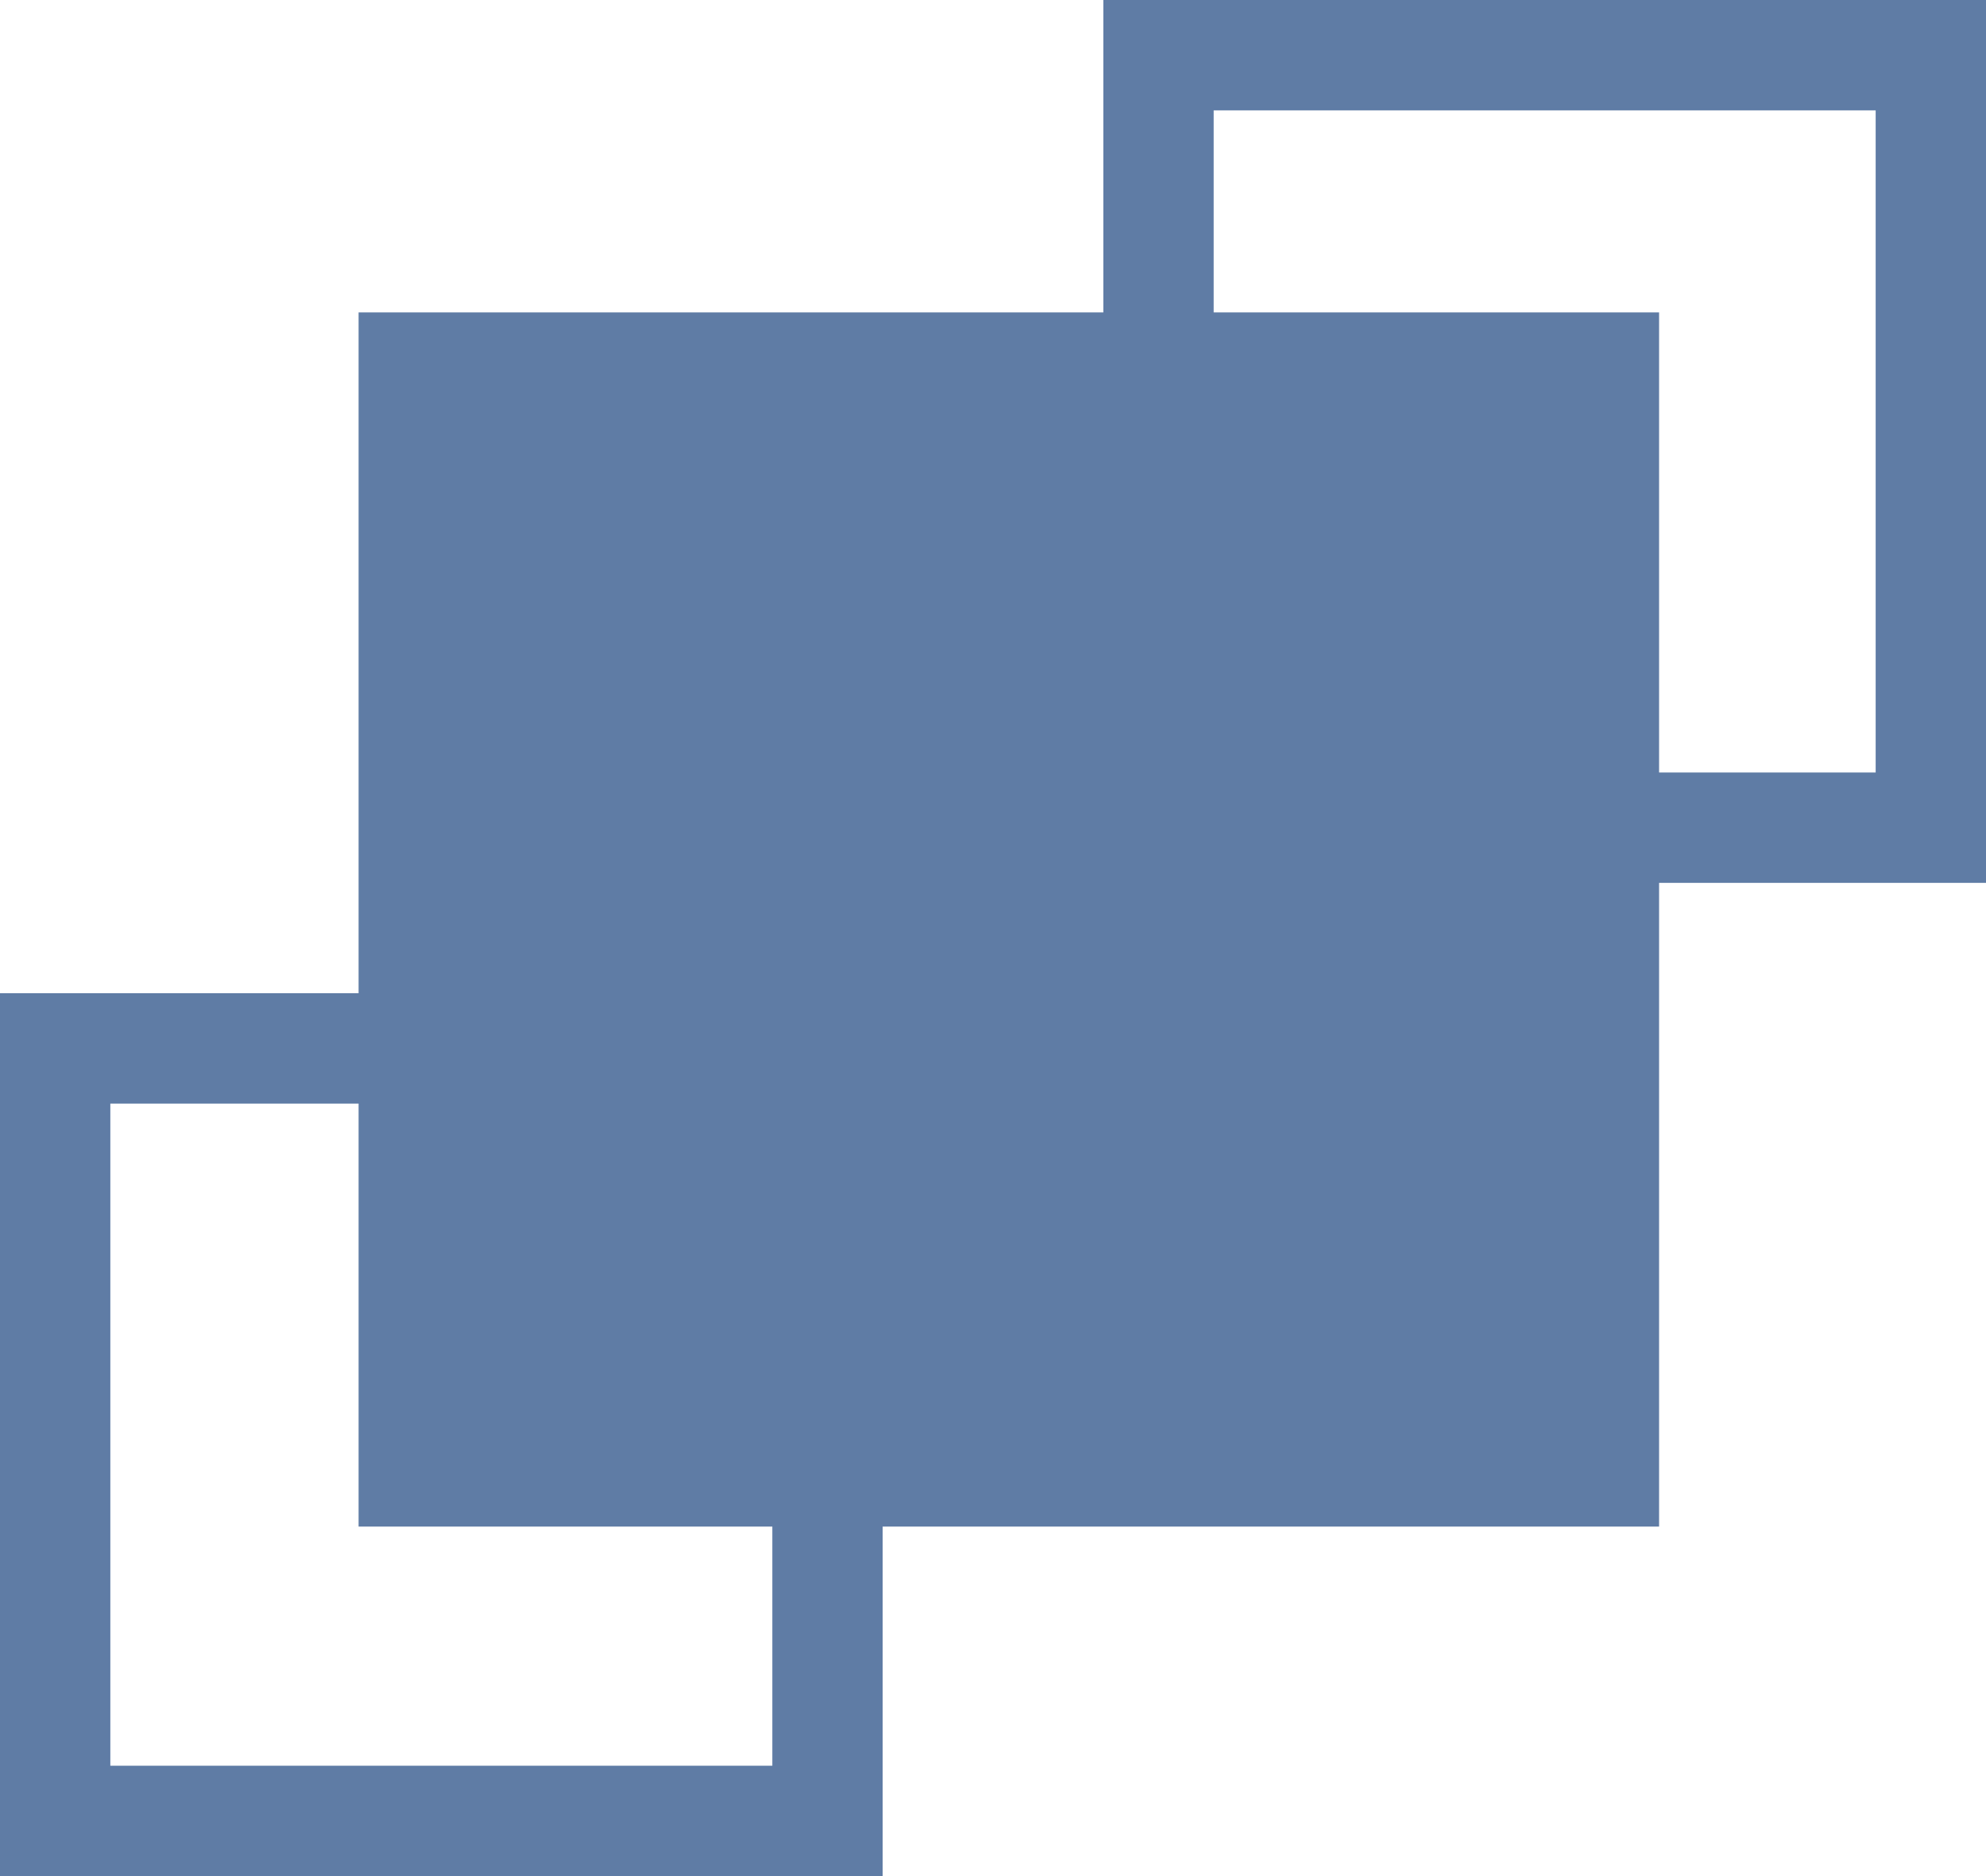 <svg xmlns="http://www.w3.org/2000/svg" width="18" height="17" viewBox="0 0 18 17">
  <g id="a-02" transform="translate(0.5 0.081)">
    <rect id="사각형_84" data-name="사각형 84" width="7" height="7" transform="translate(0 9.419)" fill="none" stroke="#5f7ca5" stroke-miterlimit="10" stroke-width="1"/>
    <rect id="사각형_85" data-name="사각형 85" width="7" height="7" transform="translate(10 0.419)" fill="none" stroke="#5f7ca5" stroke-miterlimit="10" stroke-width="1"/>
    <rect id="사각형_83" data-name="사각형 83" width="11.787" height="11.002" transform="translate(2.75 2.75)" fill="#5f7ca5"/>
  </g>
</svg>
